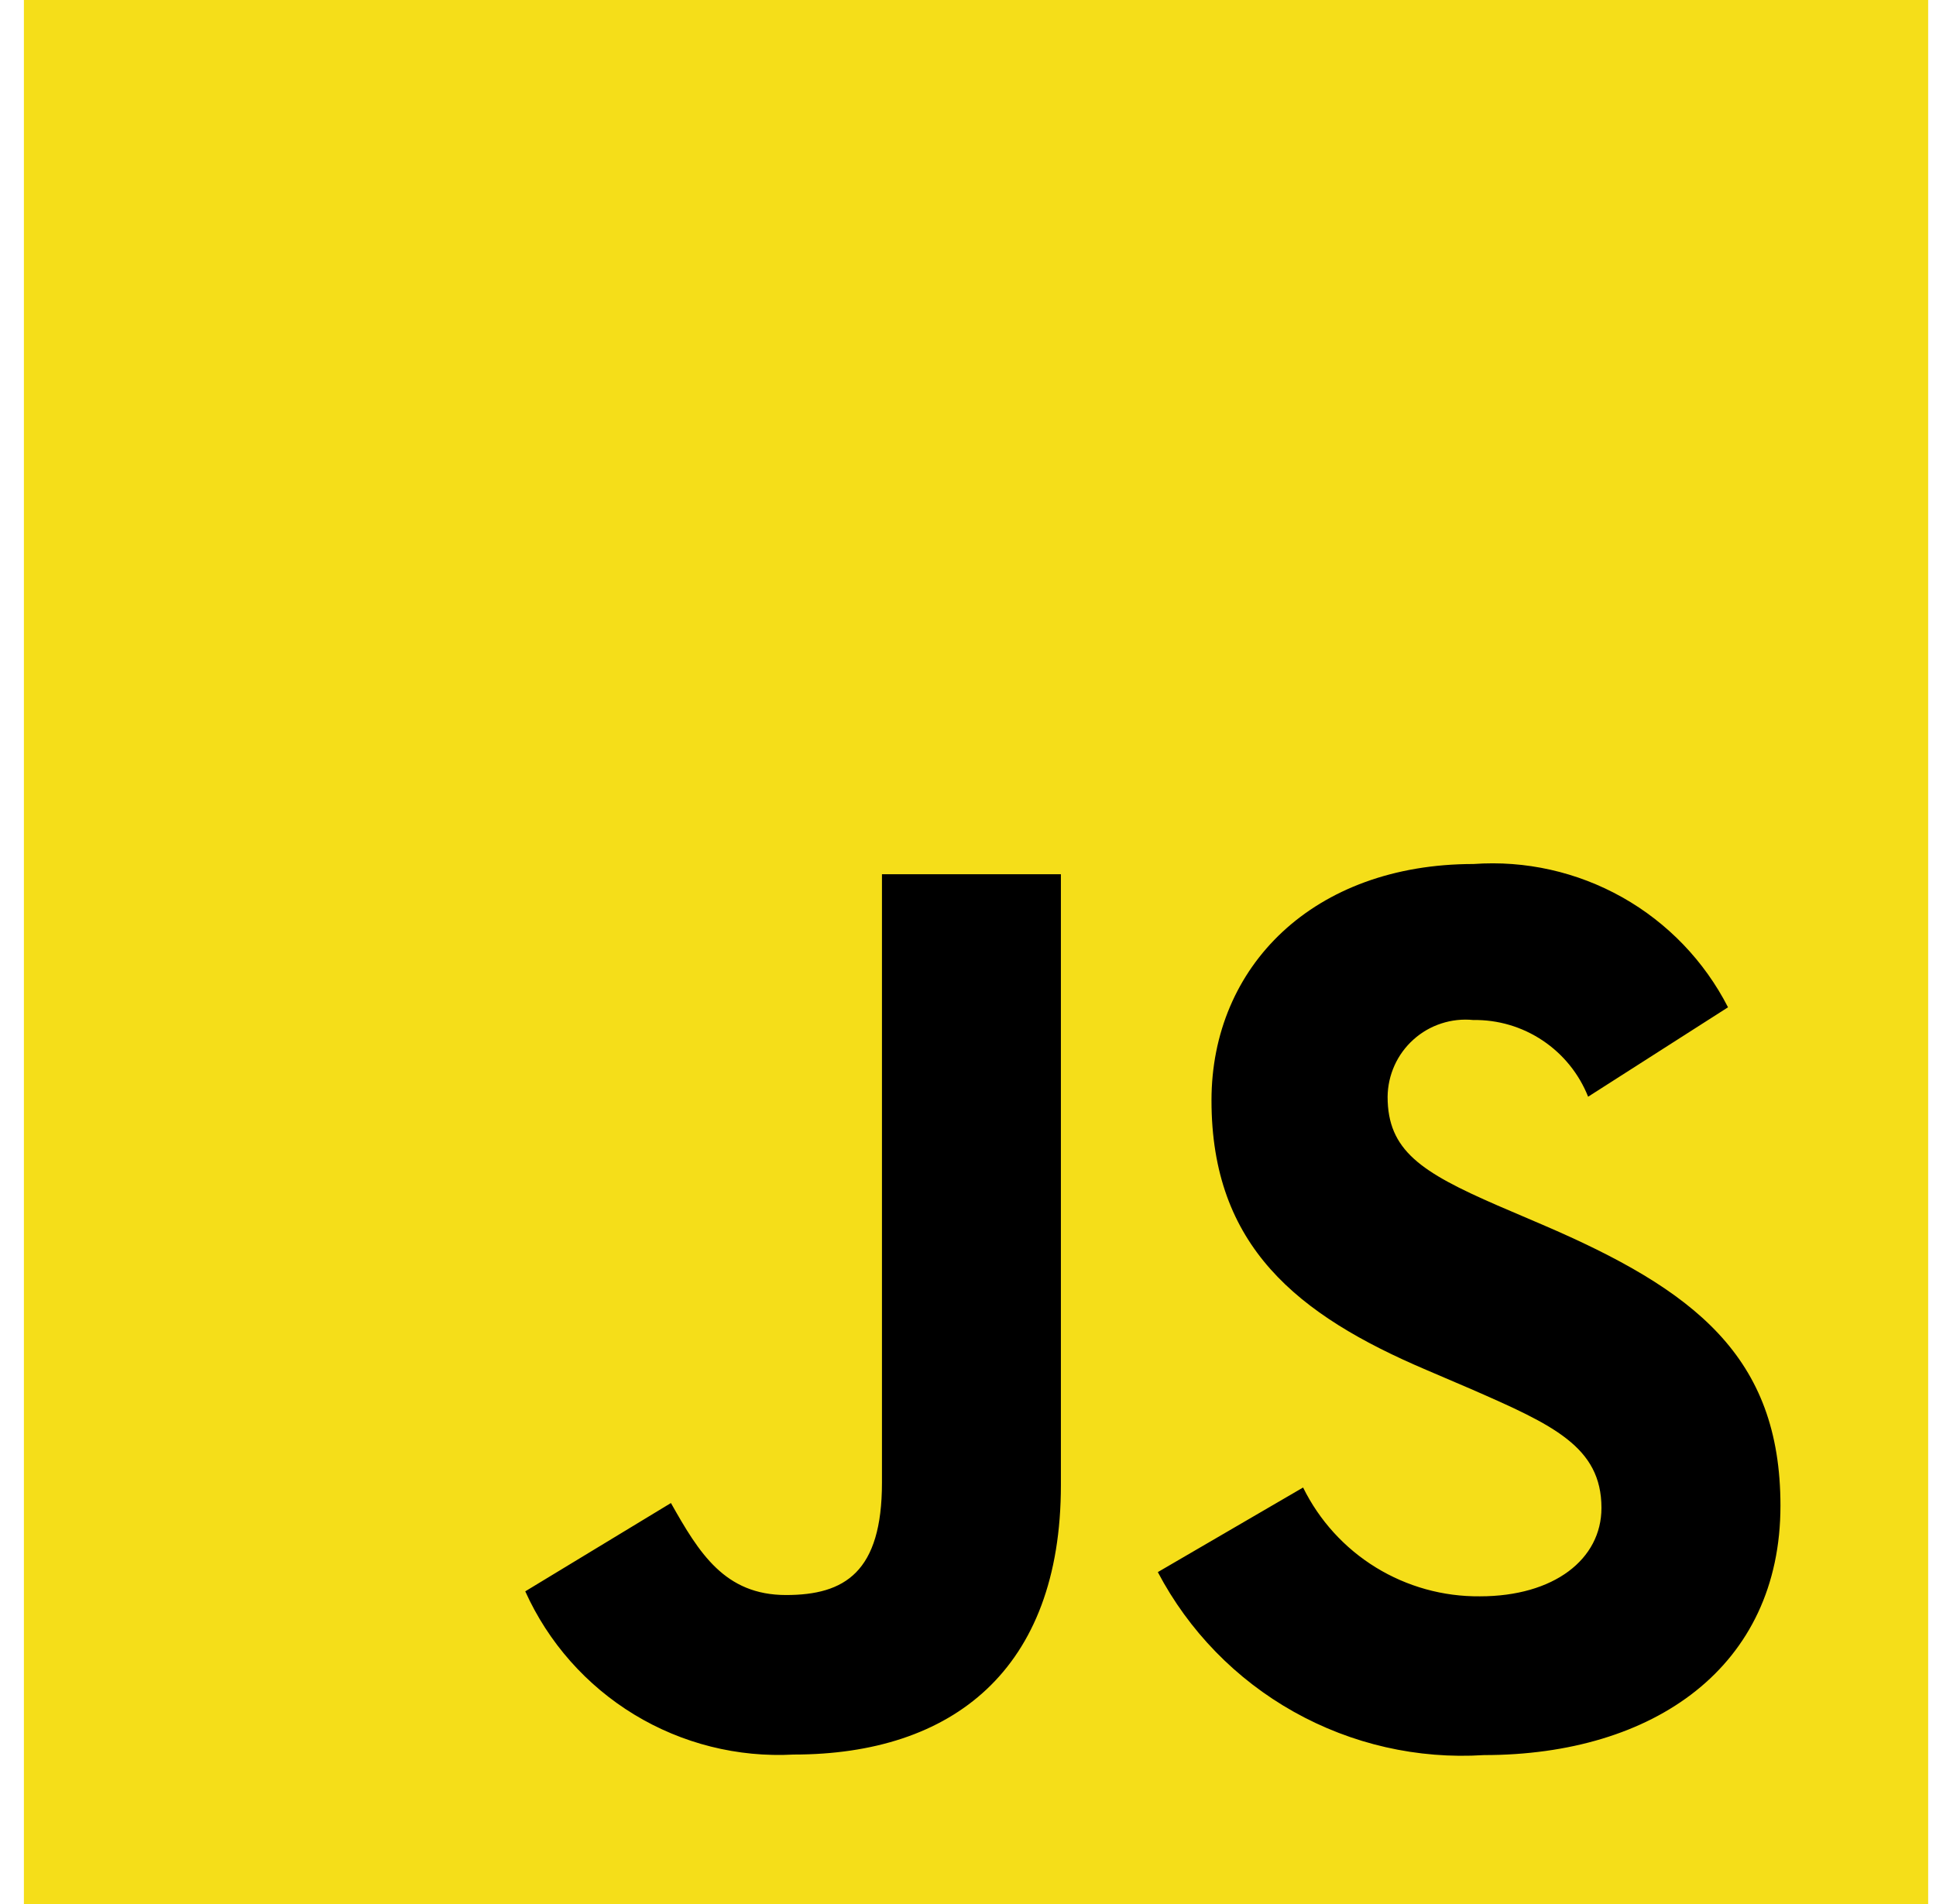 <svg width="61" height="60" viewBox="0 0 61 60" fill="none" xmlns="http://www.w3.org/2000/svg">
<path d="M0.753 0H60.753V60H0.753V0Z" fill="#F5DE19"/>
<path d="M41.058 46.875C41.569 47.913 42.363 48.786 43.349 49.393C44.335 49.999 45.472 50.315 46.629 50.304C48.965 50.304 50.459 49.136 50.459 47.518C50.459 45.589 48.924 44.899 46.353 43.774L44.943 43.17C40.871 41.436 38.172 39.266 38.172 34.676C38.172 30.448 41.386 27.227 46.428 27.227C48.06 27.109 49.691 27.475 51.117 28.277C52.543 29.08 53.701 30.285 54.447 31.742L50.039 34.56C49.752 33.838 49.252 33.22 48.605 32.788C47.959 32.356 47.197 32.131 46.419 32.143C46.08 32.109 45.738 32.146 45.414 32.252C45.09 32.357 44.791 32.529 44.538 32.757C44.284 32.984 44.08 33.262 43.94 33.572C43.799 33.883 43.725 34.219 43.721 34.56C43.721 36.251 44.769 36.936 47.189 37.989L48.599 38.593C53.39 40.648 56.099 42.741 56.099 47.449C56.099 52.526 52.111 55.307 46.756 55.307C44.669 55.44 42.589 54.966 40.766 53.943C38.942 52.92 37.454 51.391 36.481 49.541L41.058 46.875ZM21.14 47.364C22.025 48.934 22.831 50.263 24.768 50.263C26.619 50.263 27.789 49.539 27.789 46.721V27.549H33.427V46.796C33.427 52.633 29.999 55.29 25.008 55.29C23.244 55.386 21.492 54.947 19.982 54.029C18.473 53.111 17.276 51.758 16.55 50.147L21.14 47.364Z" fill="black"/>
</svg>
